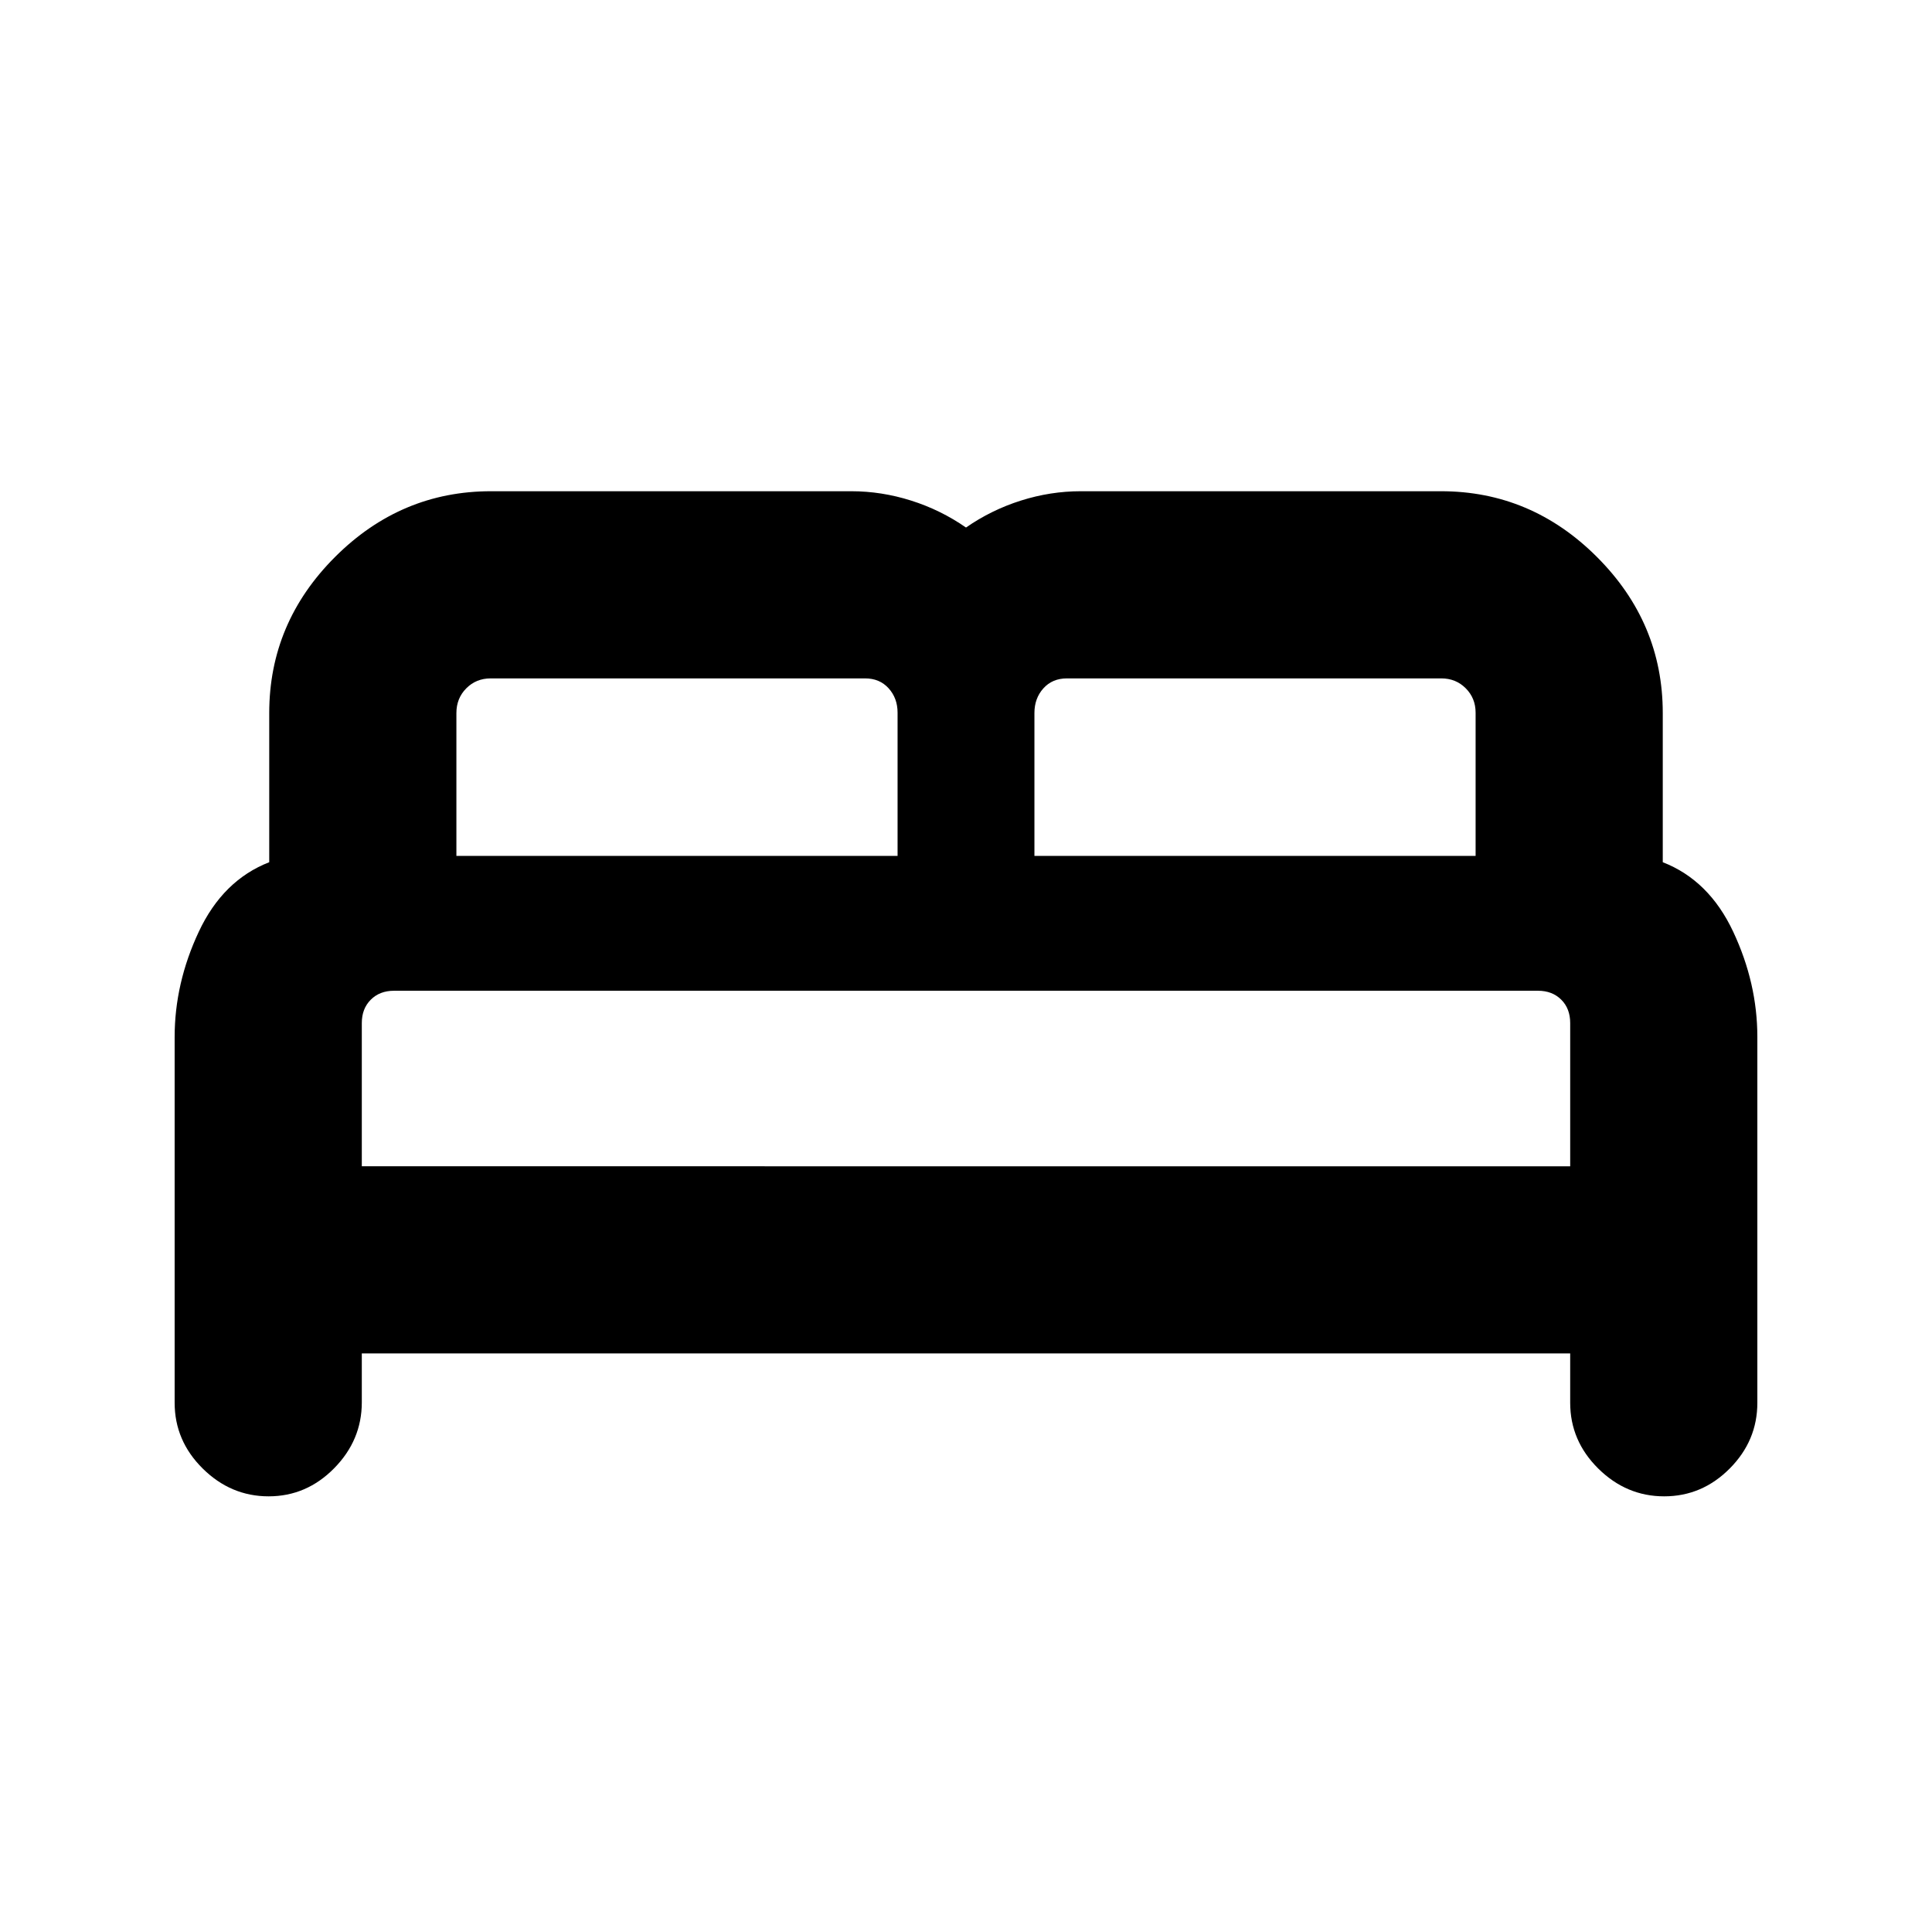 <svg xmlns="http://www.w3.org/2000/svg" height="20" viewBox="0 -960 960 960" width="20"><path d="M86.78-262.98V-444.7q0-26.76 12-52.33 12-25.58 35-34.54v-74.13q0-44.84 32.69-77.53 32.68-32.68 77.53-32.68h179q15.03 0 29.73 4.65 14.7 4.65 27.27 13.39 12.57-8.74 27.27-13.39t29.73-4.65h179q44.85 0 77.53 32.68 32.69 32.69 32.69 77.53v74.13q23 8.96 35 34.54 12 25.57 12 52.33v181.72q0 18.89-13.75 32.7-13.74 13.8-32.54 13.8-18.8 0-32.76-13.8-13.95-13.81-13.95-32.7v-24.5H179.78v24.29q0 18.8-13.74 32.76-13.75 13.95-32.55 13.95-18.79 0-32.75-13.8-13.96-13.81-13.96-32.7ZM514-534.7h219.22v-71.17q0-7.2-4.9-12.12-4.9-4.92-12.14-4.92H530.14q-7.24 0-11.69 4.95-4.45 4.95-4.45 12.26v71Zm-287.22 0H446v-71.17q0-7.2-4.45-12.12-4.45-4.92-11.69-4.92H243.82q-7.24 0-12.14 4.95t-4.9 12.26v71Zm-47 154.22h600.44v-71.17q0-7.2-4.45-11.62-4.45-4.43-11.54-4.43H195.77q-7.09 0-11.54 4.45-4.45 4.45-4.45 11.6v71.17Zm600.44 0H179.78 780.22Z"/></svg>